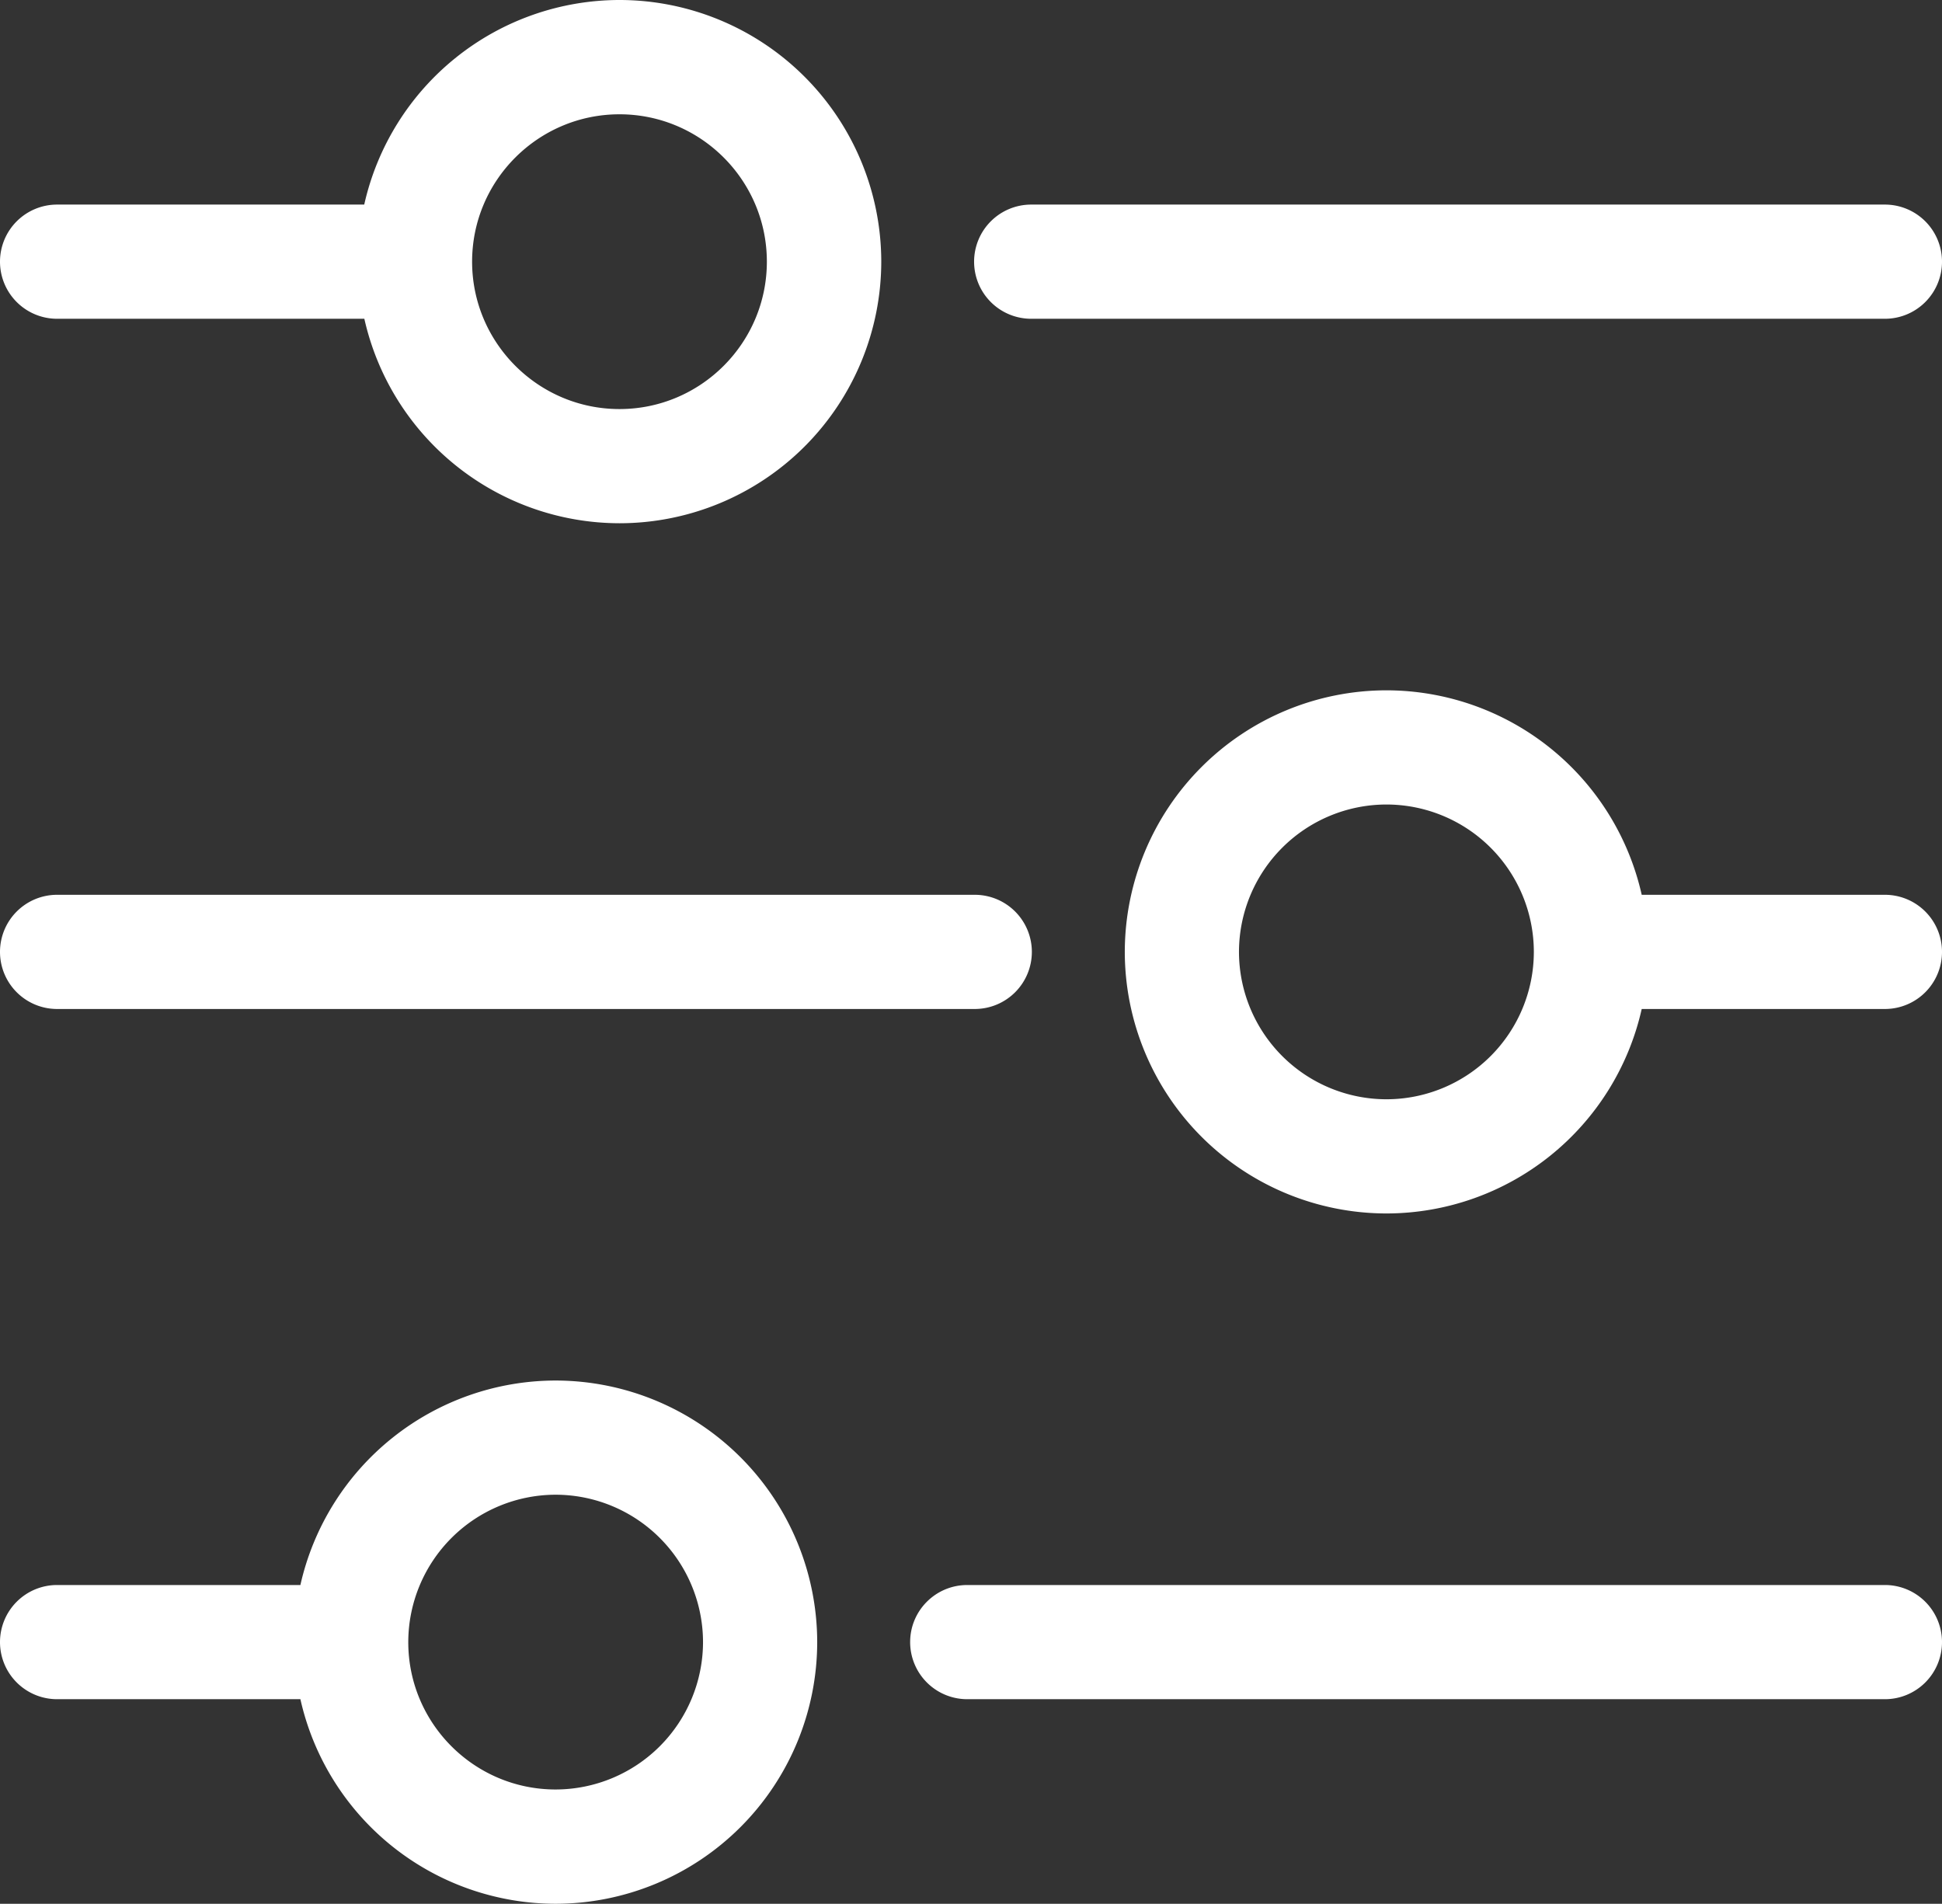 <svg xmlns="http://www.w3.org/2000/svg" width="17.552" height="17.206" viewBox="251 0 17.552 17.206"><rect x="251" y="0" width="17.552" height="17.206" fill="#333333" stroke="none"/><path d="M254.292 2.881h-2.776a.516.516 0 0 1-.516-.516.516.516 0 0 1 .516-.516h2.776A2.367 2.367 0 0 1 256.6 0a2.367 2.367 0 0 1 2.365 2.365 2.367 2.367 0 0 1-2.365 2.364 2.367 2.367 0 0 1-2.307-1.848Zm9.239 8.086a2.367 2.367 0 0 1-2.365-2.364 2.367 2.367 0 0 1 2.365-2.364 2.367 2.367 0 0 1 2.307 1.848h2.198a.516.516 0 0 1 .516.516.516.516 0 0 1-.516.516h-2.198a2.367 2.367 0 0 1-2.307 1.848Zm-9.816 4.39a2.367 2.367 0 0 0 2.307 1.849 2.367 2.367 0 0 0 2.364-2.365 2.367 2.367 0 0 0-2.364-2.364 2.367 2.367 0 0 0-2.307 1.848h-2.199a.516.516 0 0 0-.516.516.516.516 0 0 0 .516.516h2.199Zm6.095-6.238h-8.294a.516.516 0 0 1-.516-.516.516.516 0 0 1 .516-.516h8.294a.516.516 0 0 1 .516.516.516.516 0 0 1-.516.516Zm8.226 6.238h-8.293a.516.516 0 0 1-.517-.516c0-.285.231-.516.517-.516h8.293a.516.516 0 0 1 .516.516.516.516 0 0 1-.516.516Zm0-12.476h-7.716a.516.516 0 0 1-.516-.516.516.516 0 0 1 .516-.516h7.716a.516.516 0 0 1 .516.516.516.516 0 0 1-.516.516Zm-11.437-1.848c-.734 0-1.332.597-1.332 1.332 0 .734.598 1.332 1.332 1.332.735 0 1.332-.598 1.332-1.332 0-.735-.597-1.332-1.332-1.332Zm-.577 12.476a1.334 1.334 0 0 0-1.332 1.332c0 .735.597 1.332 1.332 1.332a1.334 1.334 0 0 0 1.332-1.332 1.334 1.334 0 0 0-1.332-1.332Zm7.509-6.238a1.334 1.334 0 0 0-1.333 1.332 1.334 1.334 0 0 0 1.333 1.332 1.333 1.333 0 0 0 1.332-1.332 1.333 1.333 0 0 0-1.332-1.332Z" fill="rgba(255, 255, 255, 1)" fill-rule="evenodd" data-name="Settings"/></svg>